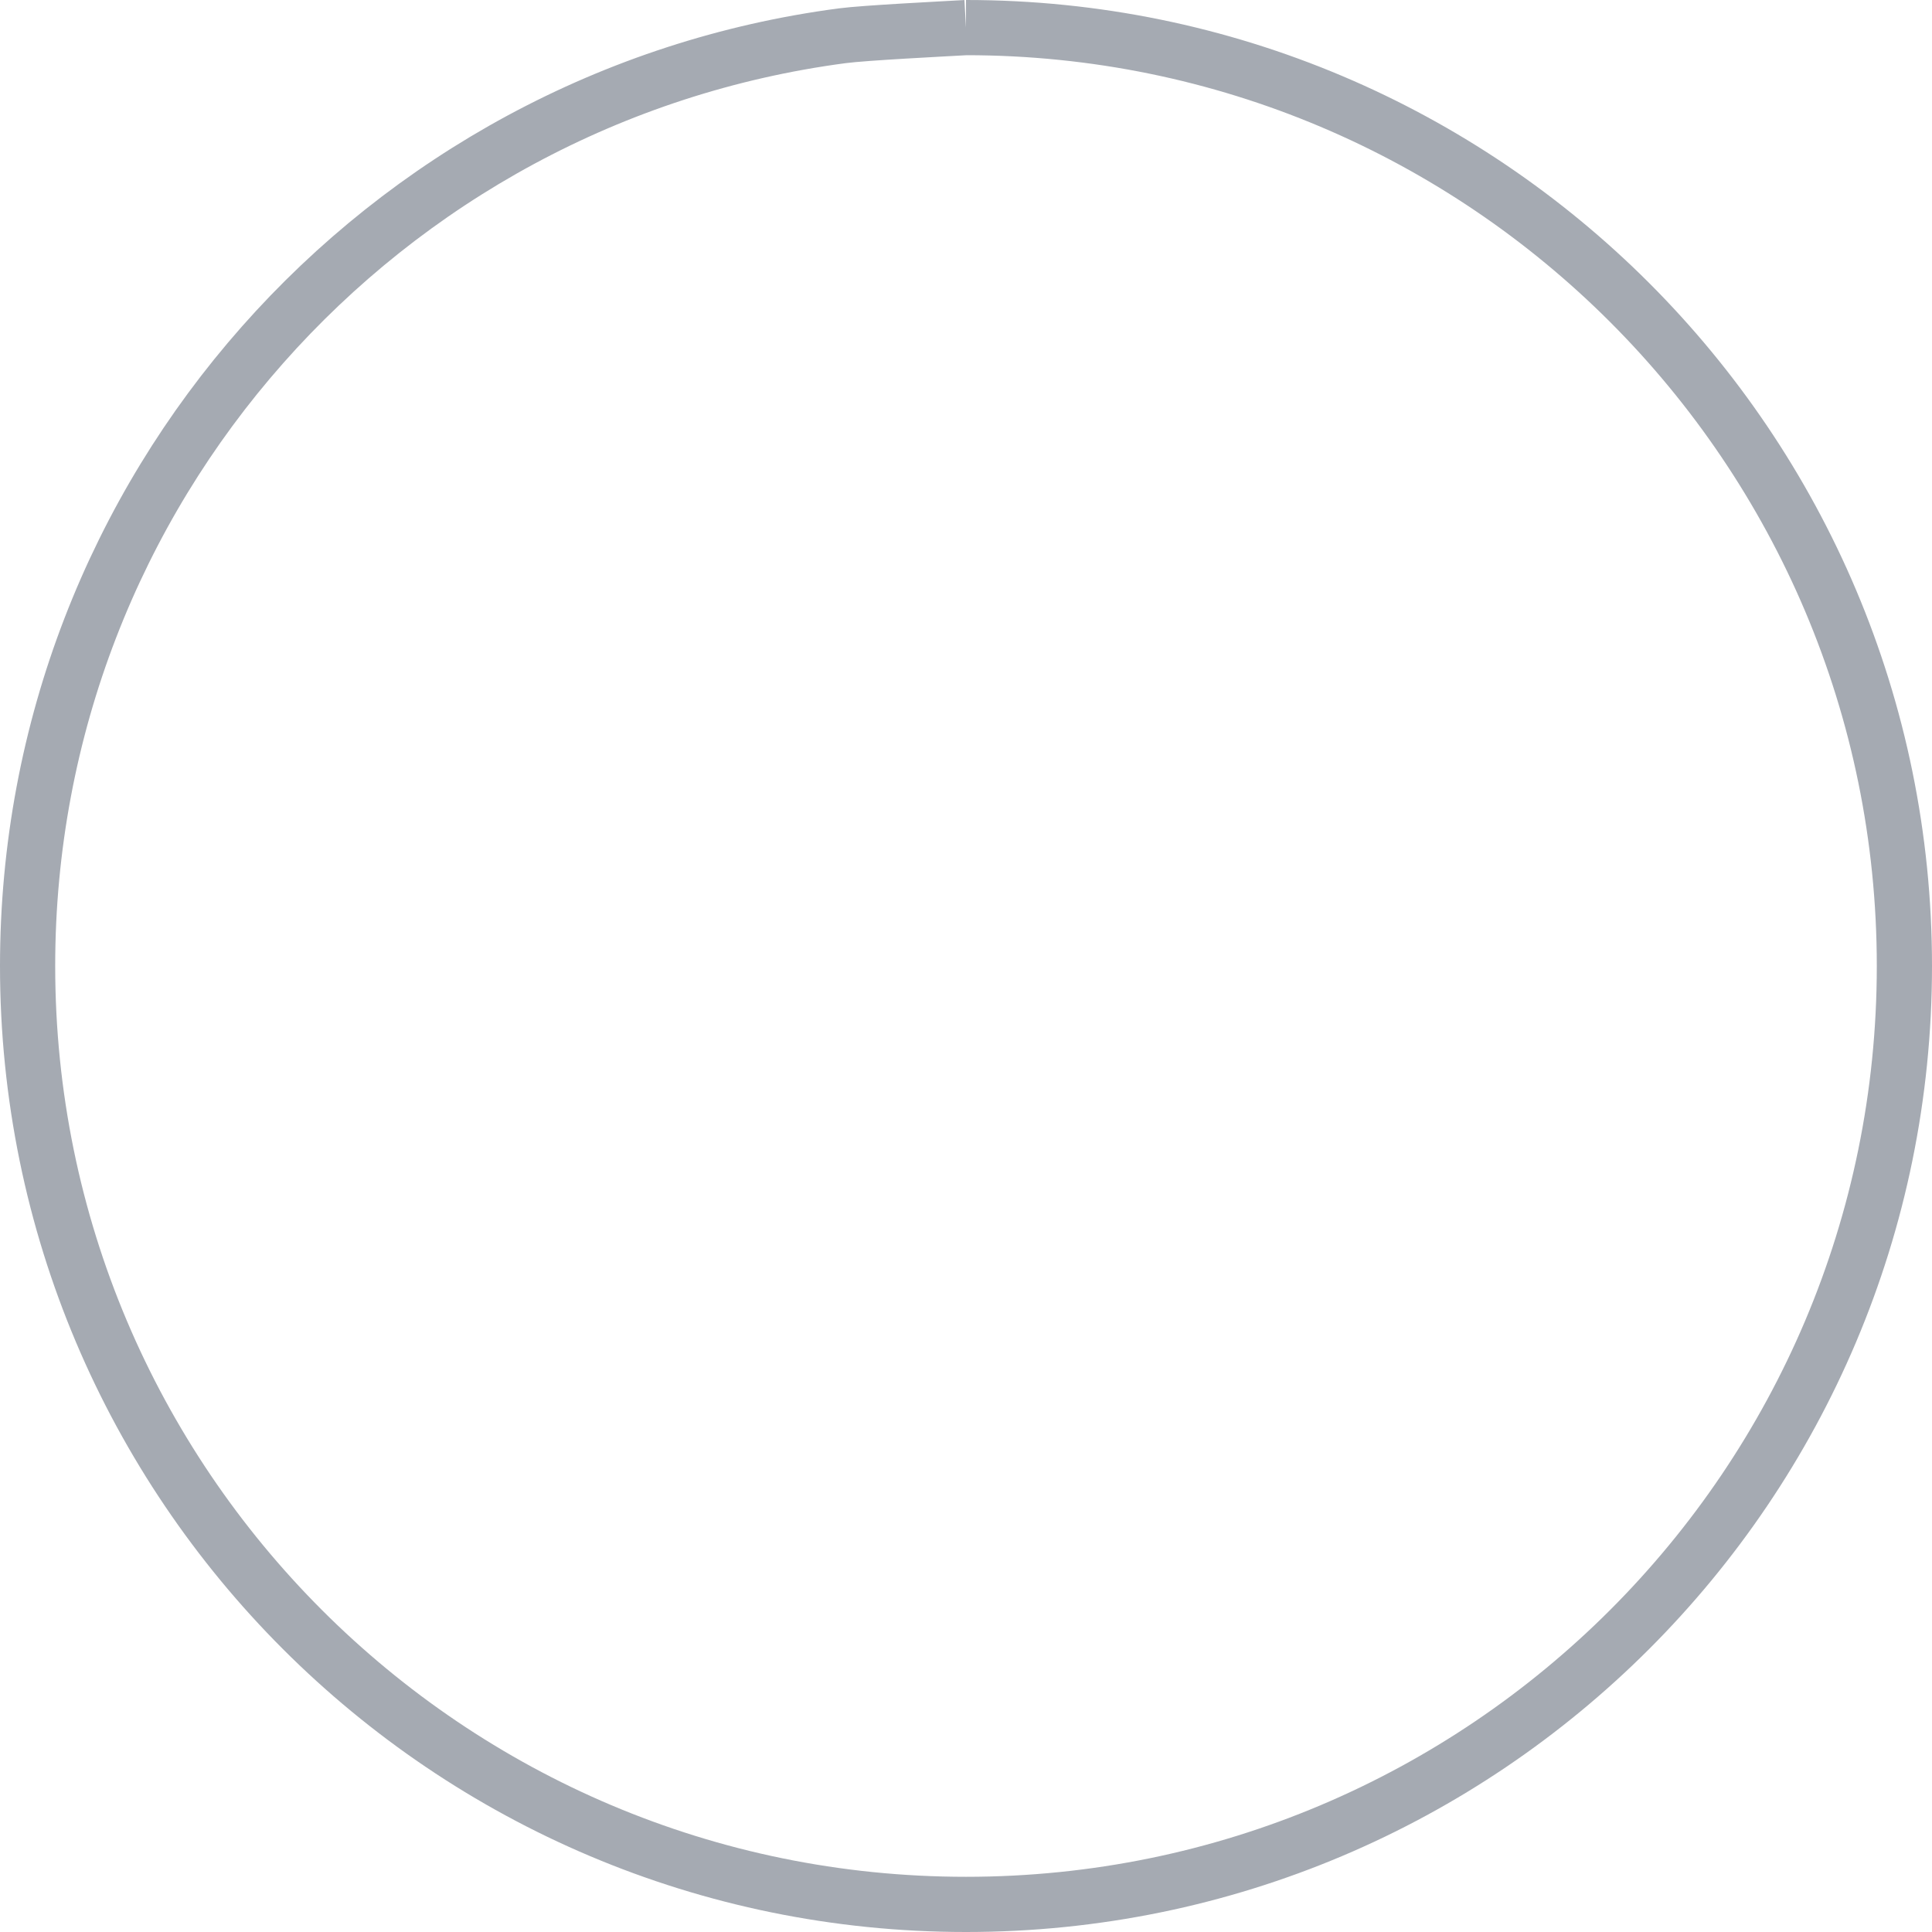 <?xml version="1.0" encoding="utf-8"?>
<!-- Generator: Adobe Illustrator 16.0.4, SVG Export Plug-In . SVG Version: 6.00 Build 0)  -->
<!DOCTYPE svg PUBLIC "-//W3C//DTD SVG 1.1//EN" "http://www.w3.org/Graphics/SVG/1.1/DTD/svg11.dtd">
<svg version="1.1" id="Layer_1" xmlns="http://www.w3.org/2000/svg" xmlns:xlink="http://www.w3.org/1999/xlink" x="0px" y="0px"
	 width="35px" height="35px" viewBox="0 0 35 35" enable-background="new 0 0 35 35" xml:space="preserve">
<path class="circlePath" stroke="#A5AAB2" stroke-width="1" stroke-miterlimit="10" fill="none" d="M17.5,0.5L17.5,0.5L17.5,0.5L17.5,0.5L17.5,0.5
	c9.39,0,17,7.611,17,17c0,9.39-7.61,17-17,17c-9.389,0-17-7.61-17-17c0-8.629,6.424-15.753,14.757-16.852
	C15.667,0.594,17.082,0.524,17.5,0.5"/>
</svg>
